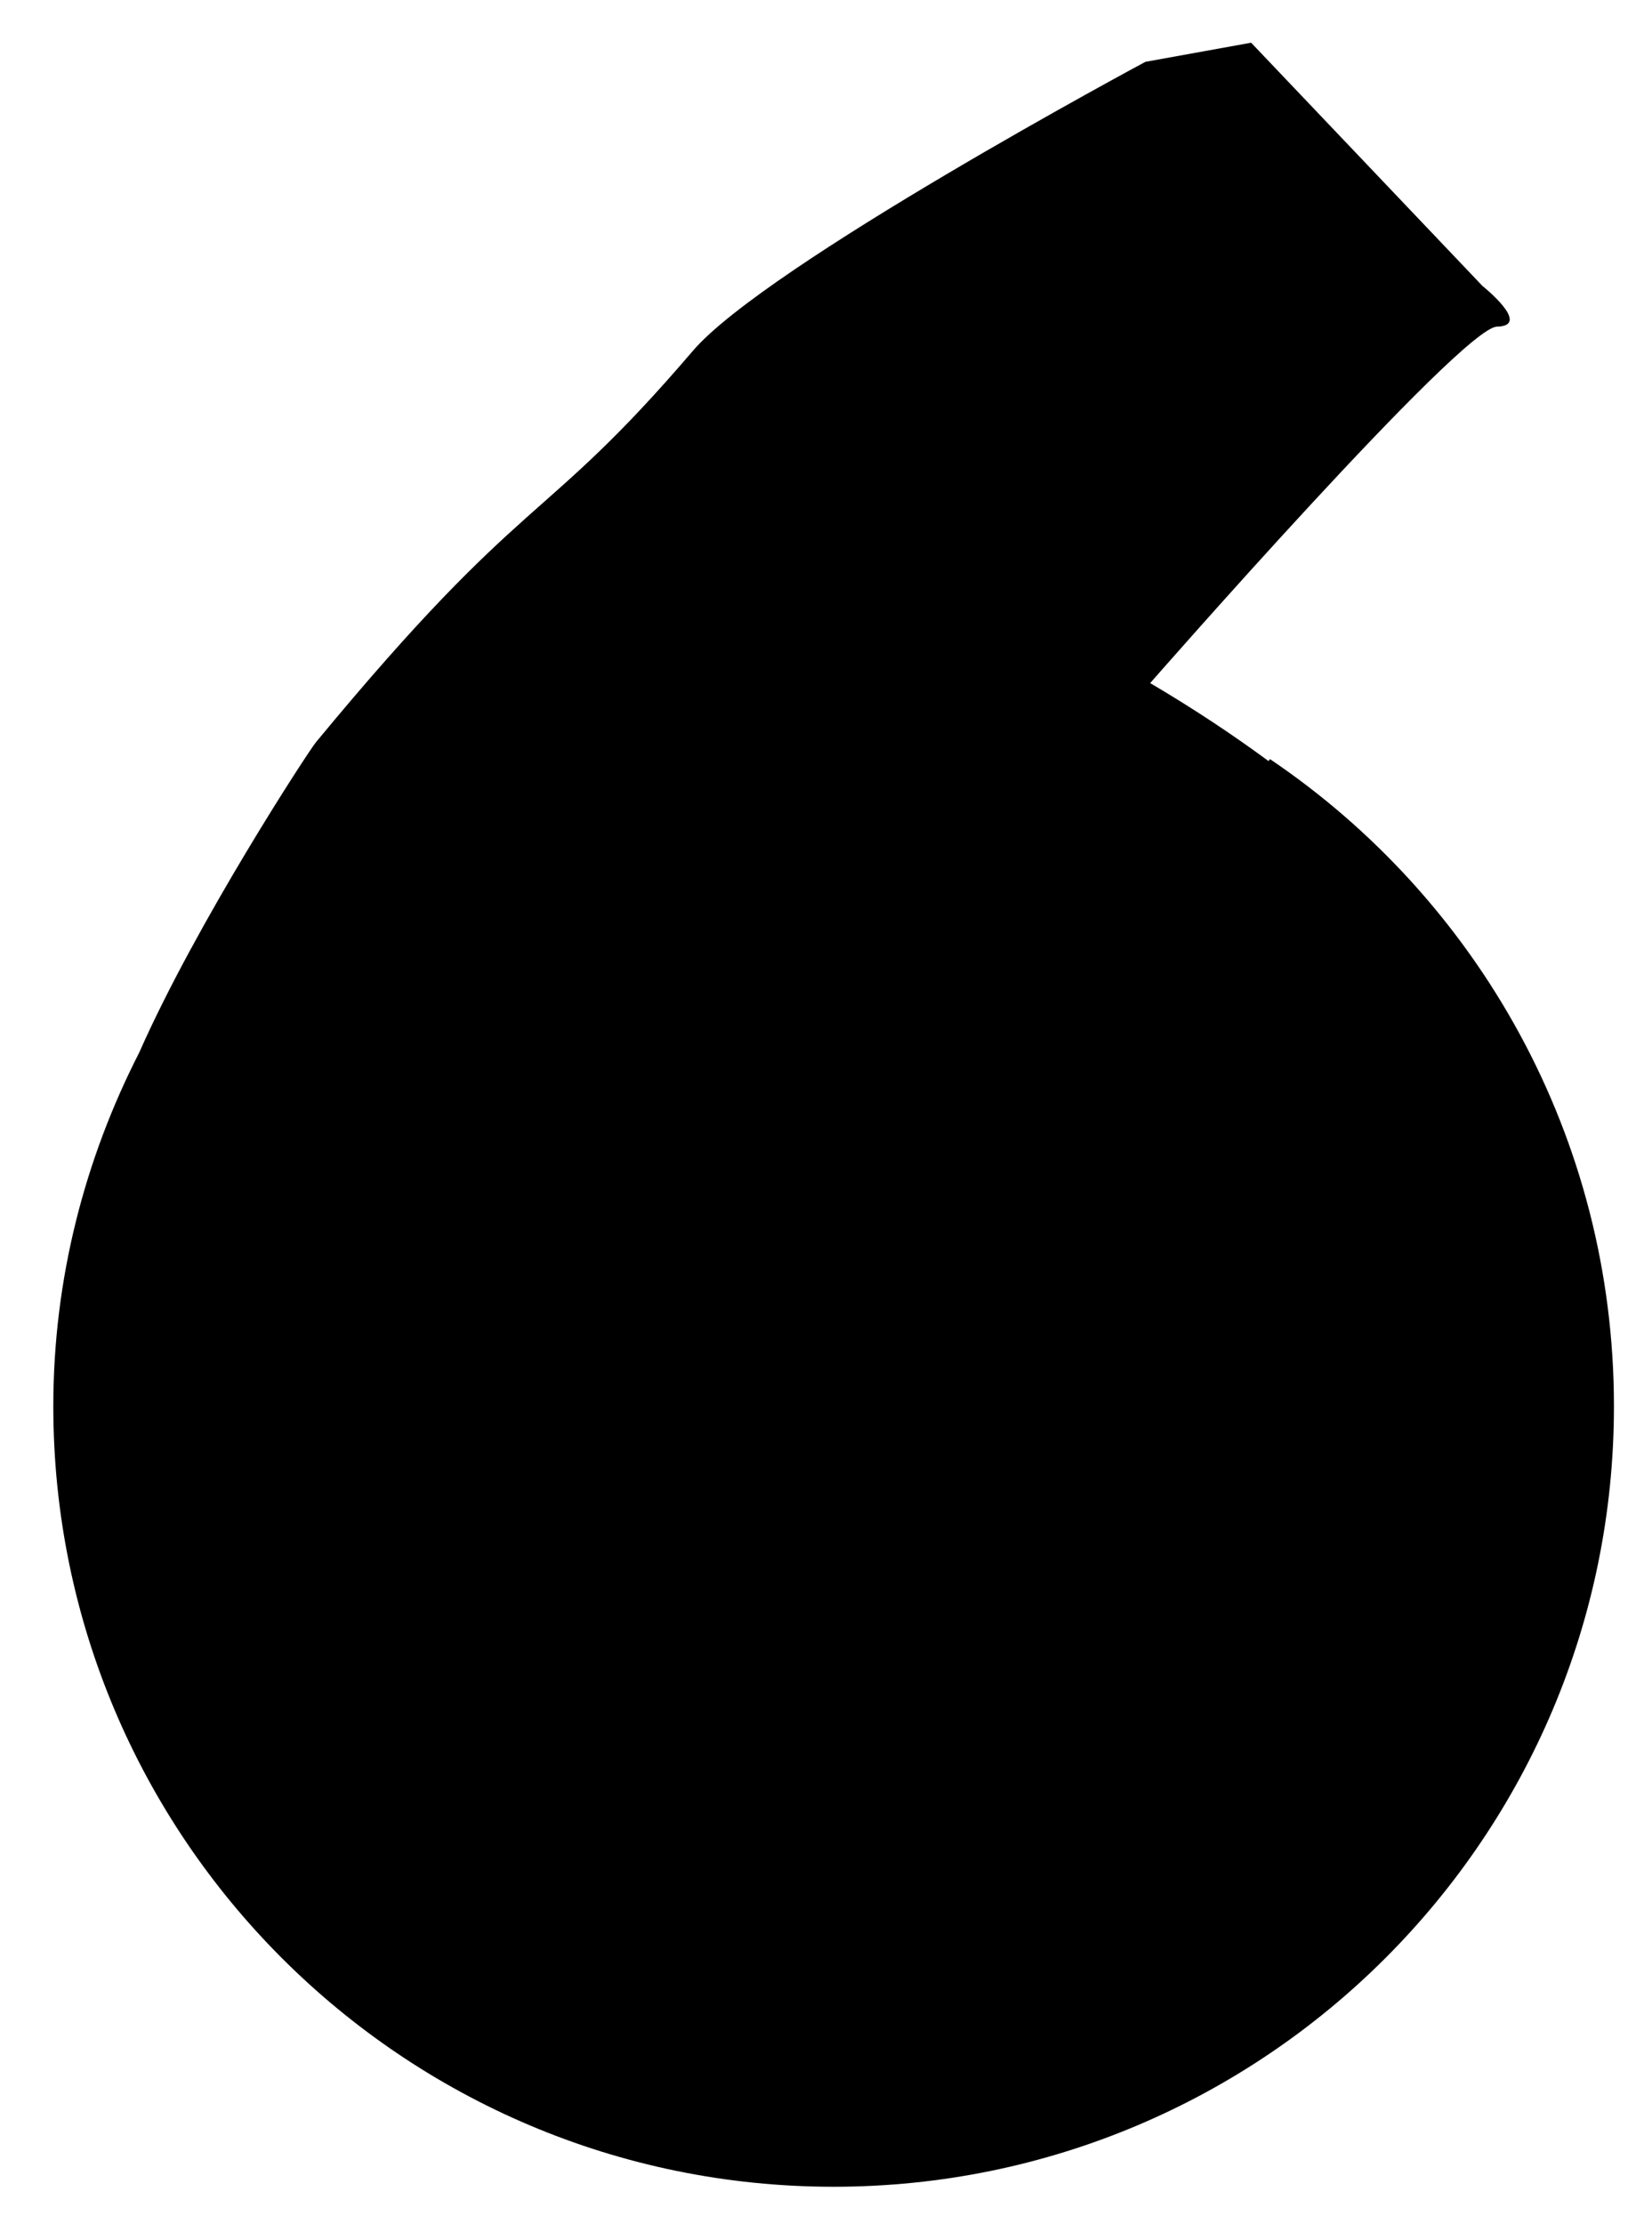 <?xml version="1.0" encoding="utf-8"?>
<!DOCTYPE svg PUBLIC "-//W3C//DTD SVG 1.1//EN" "http://www.w3.org/Graphics/SVG/1.1/DTD/svg11.dtd">
<svg width="26" height="35" xmlns:xlink="http://www.w3.org/1999/xlink" xmlns:xml="http://www.w3.org/XML/1998/namespace" version="1.1" xmlns="http://www.w3.org/2000/svg">
  <g transform="translate(13, 17.5)" id="ToCenterGroup">
    <g transform="translate(0, 0)" id="TranslateGroup">
      <g transform="scale(1)" id="ScaleGroup">
        <g transform="scale(1)" id="InversionGroup">
          <g transform="rotate(0, 0, 0)" id="RotateGroup">
            <g transform="translate(-13, -17.5)" id="ToOriginGroup">
              <rect x="0" y="0" width="26" height="35" id="RawSize" style="fill:none;" />
              <path d="M19.988 11.945 L19.965 11.976 C19.402 11.562 18.793 11.156 18.102 10.749 C18.102 10.749 22.997 5.155 23.559 5.14 C24.121 5.129 23.332 4.5 23.332 4.5 L19.691 0.672 L18.027 0.973 C18.027 0.973 12.05 4.176 10.902 5.524 C8.504 8.329 8.3 7.653 4.972 11.68 C4.851 11.828 3.097 14.512 2.191 16.563 C1.336 18.235 0.839 20.122 0.839 22.129 C0.839 28.91 6.339 34.41 13.12 34.41 C19.901 34.41 25.401 28.91 25.401 22.129 C25.402 17.891 23.254 14.152 19.988 11.945 z" />
            </g>
          </g>
        </g>
      </g>
    </g>
  </g>
</svg>